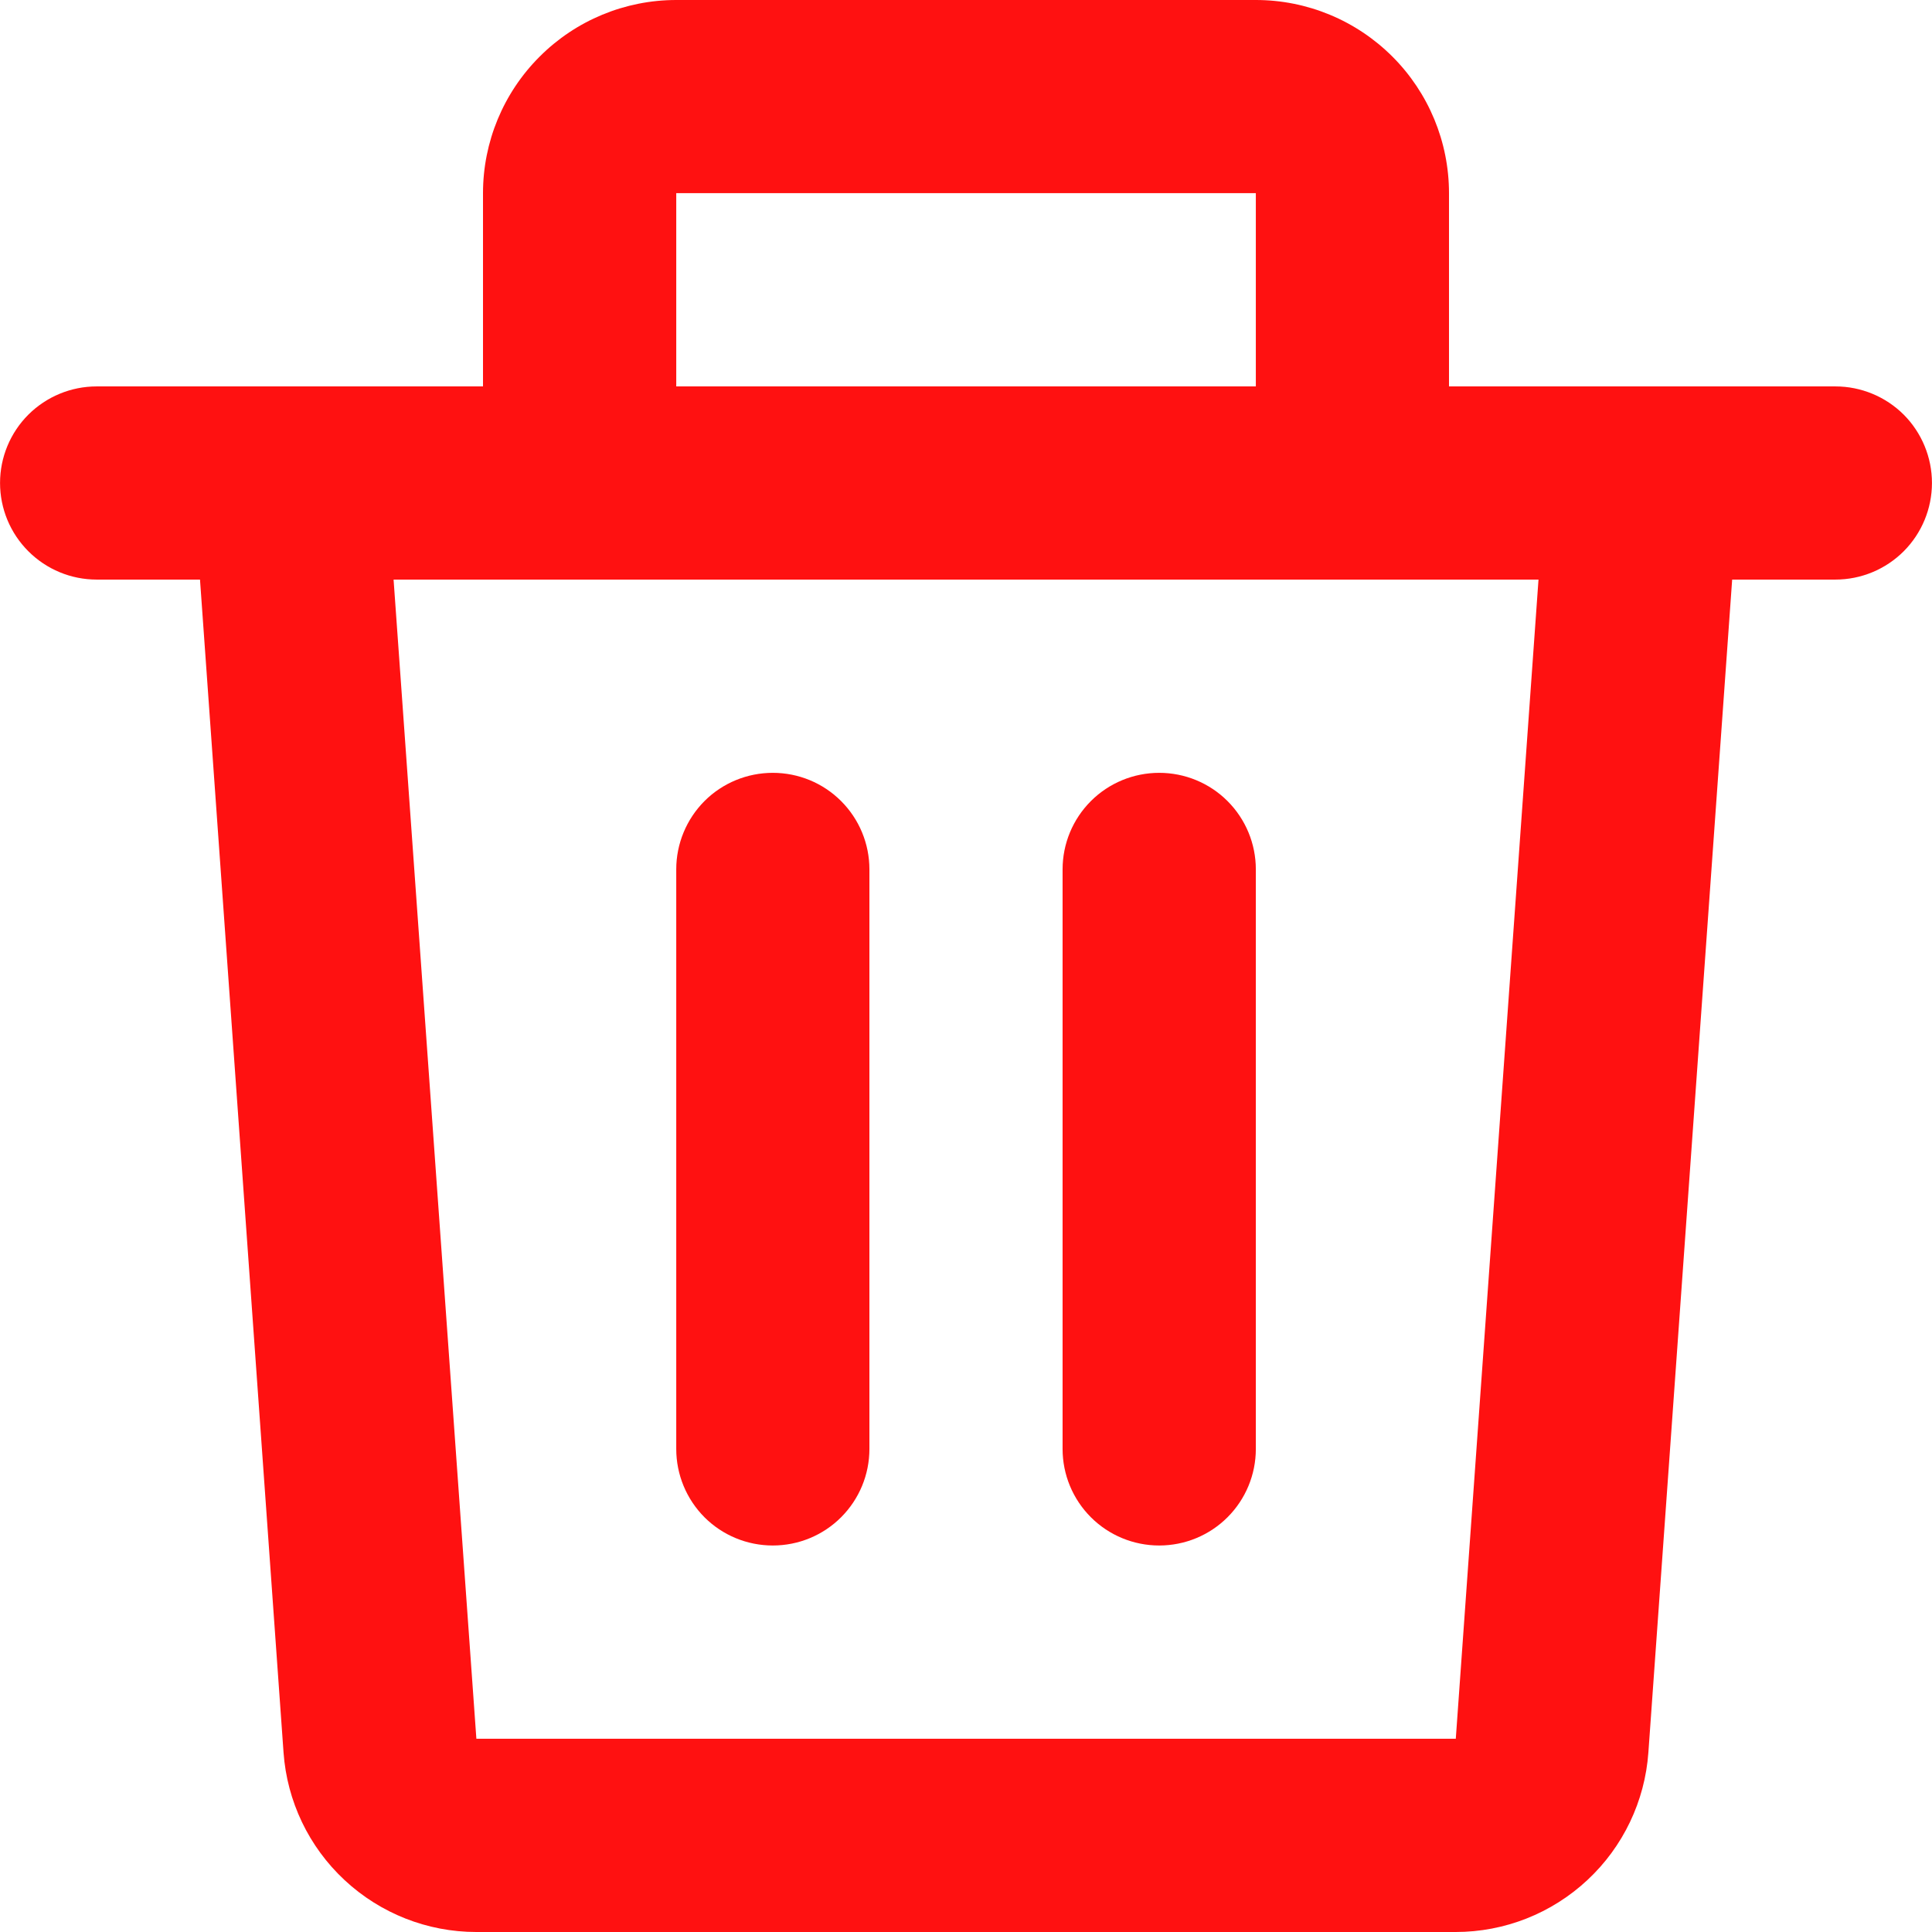 <svg width="23.333" height="23.333" viewBox="0 0 23.333 23.334" fill="none"
	xmlns="http://www.w3.org/2000/svg" xmlns:xlink="http://www.w3.org/1999/xlink">
	<desc>
		Created with Pixso.
	</desc>
	<defs />
	<path id="Vector"
		d="M5.833 2.333C5.833 1.714 6.079 1.121 6.517 0.684C6.954 0.246 7.548 0 8.167 0L15.167 0C15.786 0 16.379 0.246 16.817 0.684C17.254 1.121 17.5 1.714 17.5 2.333L17.5 4.667L22.167 4.667C22.476 4.667 22.773 4.79 22.992 5.008C23.21 5.227 23.333 5.524 23.333 5.833C23.333 6.143 23.21 6.439 22.992 6.658C22.773 6.877 22.476 7 22.167 7L20.92 7L19.908 21.166C19.866 21.754 19.603 22.305 19.171 22.707C18.739 23.11 18.171 23.334 17.58 23.334L5.752 23.334C5.162 23.334 4.593 23.11 4.161 22.707C3.729 22.305 3.466 21.754 3.424 21.166L2.415 7L1.167 7C0.857 7 0.561 6.877 0.342 6.658C0.123 6.439 0 6.143 0 5.833C0 5.524 0.123 5.227 0.342 5.008C0.561 4.79 0.857 4.667 1.167 4.667L5.833 4.667L5.833 2.333ZM8.167 4.667L15.167 4.667L15.167 2.333L8.167 2.333L8.167 4.667ZM4.753 7L5.753 21L17.582 21L18.581 7L4.753 7ZM9.333 9.334C9.643 9.334 9.939 9.456 10.158 9.675C10.377 9.894 10.5 10.19 10.5 10.5L10.5 17.5C10.5 17.81 10.377 18.106 10.158 18.325C9.939 18.544 9.643 18.666 9.333 18.666C9.024 18.666 8.727 18.544 8.508 18.325C8.29 18.106 8.167 17.81 8.167 17.5L8.167 10.5C8.167 10.19 8.29 9.894 8.508 9.675C8.727 9.456 9.024 9.334 9.333 9.334ZM14 9.334C14.309 9.334 14.606 9.456 14.825 9.675C15.044 9.894 15.167 10.19 15.167 10.5L15.167 17.5C15.167 17.81 15.044 18.106 14.825 18.325C14.606 18.544 14.309 18.666 14 18.666C13.691 18.666 13.394 18.544 13.175 18.325C12.956 18.106 12.833 17.81 12.833 17.5L12.833 10.5C12.833 10.19 12.956 9.894 13.175 9.675C13.394 9.456 13.691 9.334 14 9.334Z"
		fill="#FF1111" fill-opacity="1" fill-rule="nonzero" />
</svg>